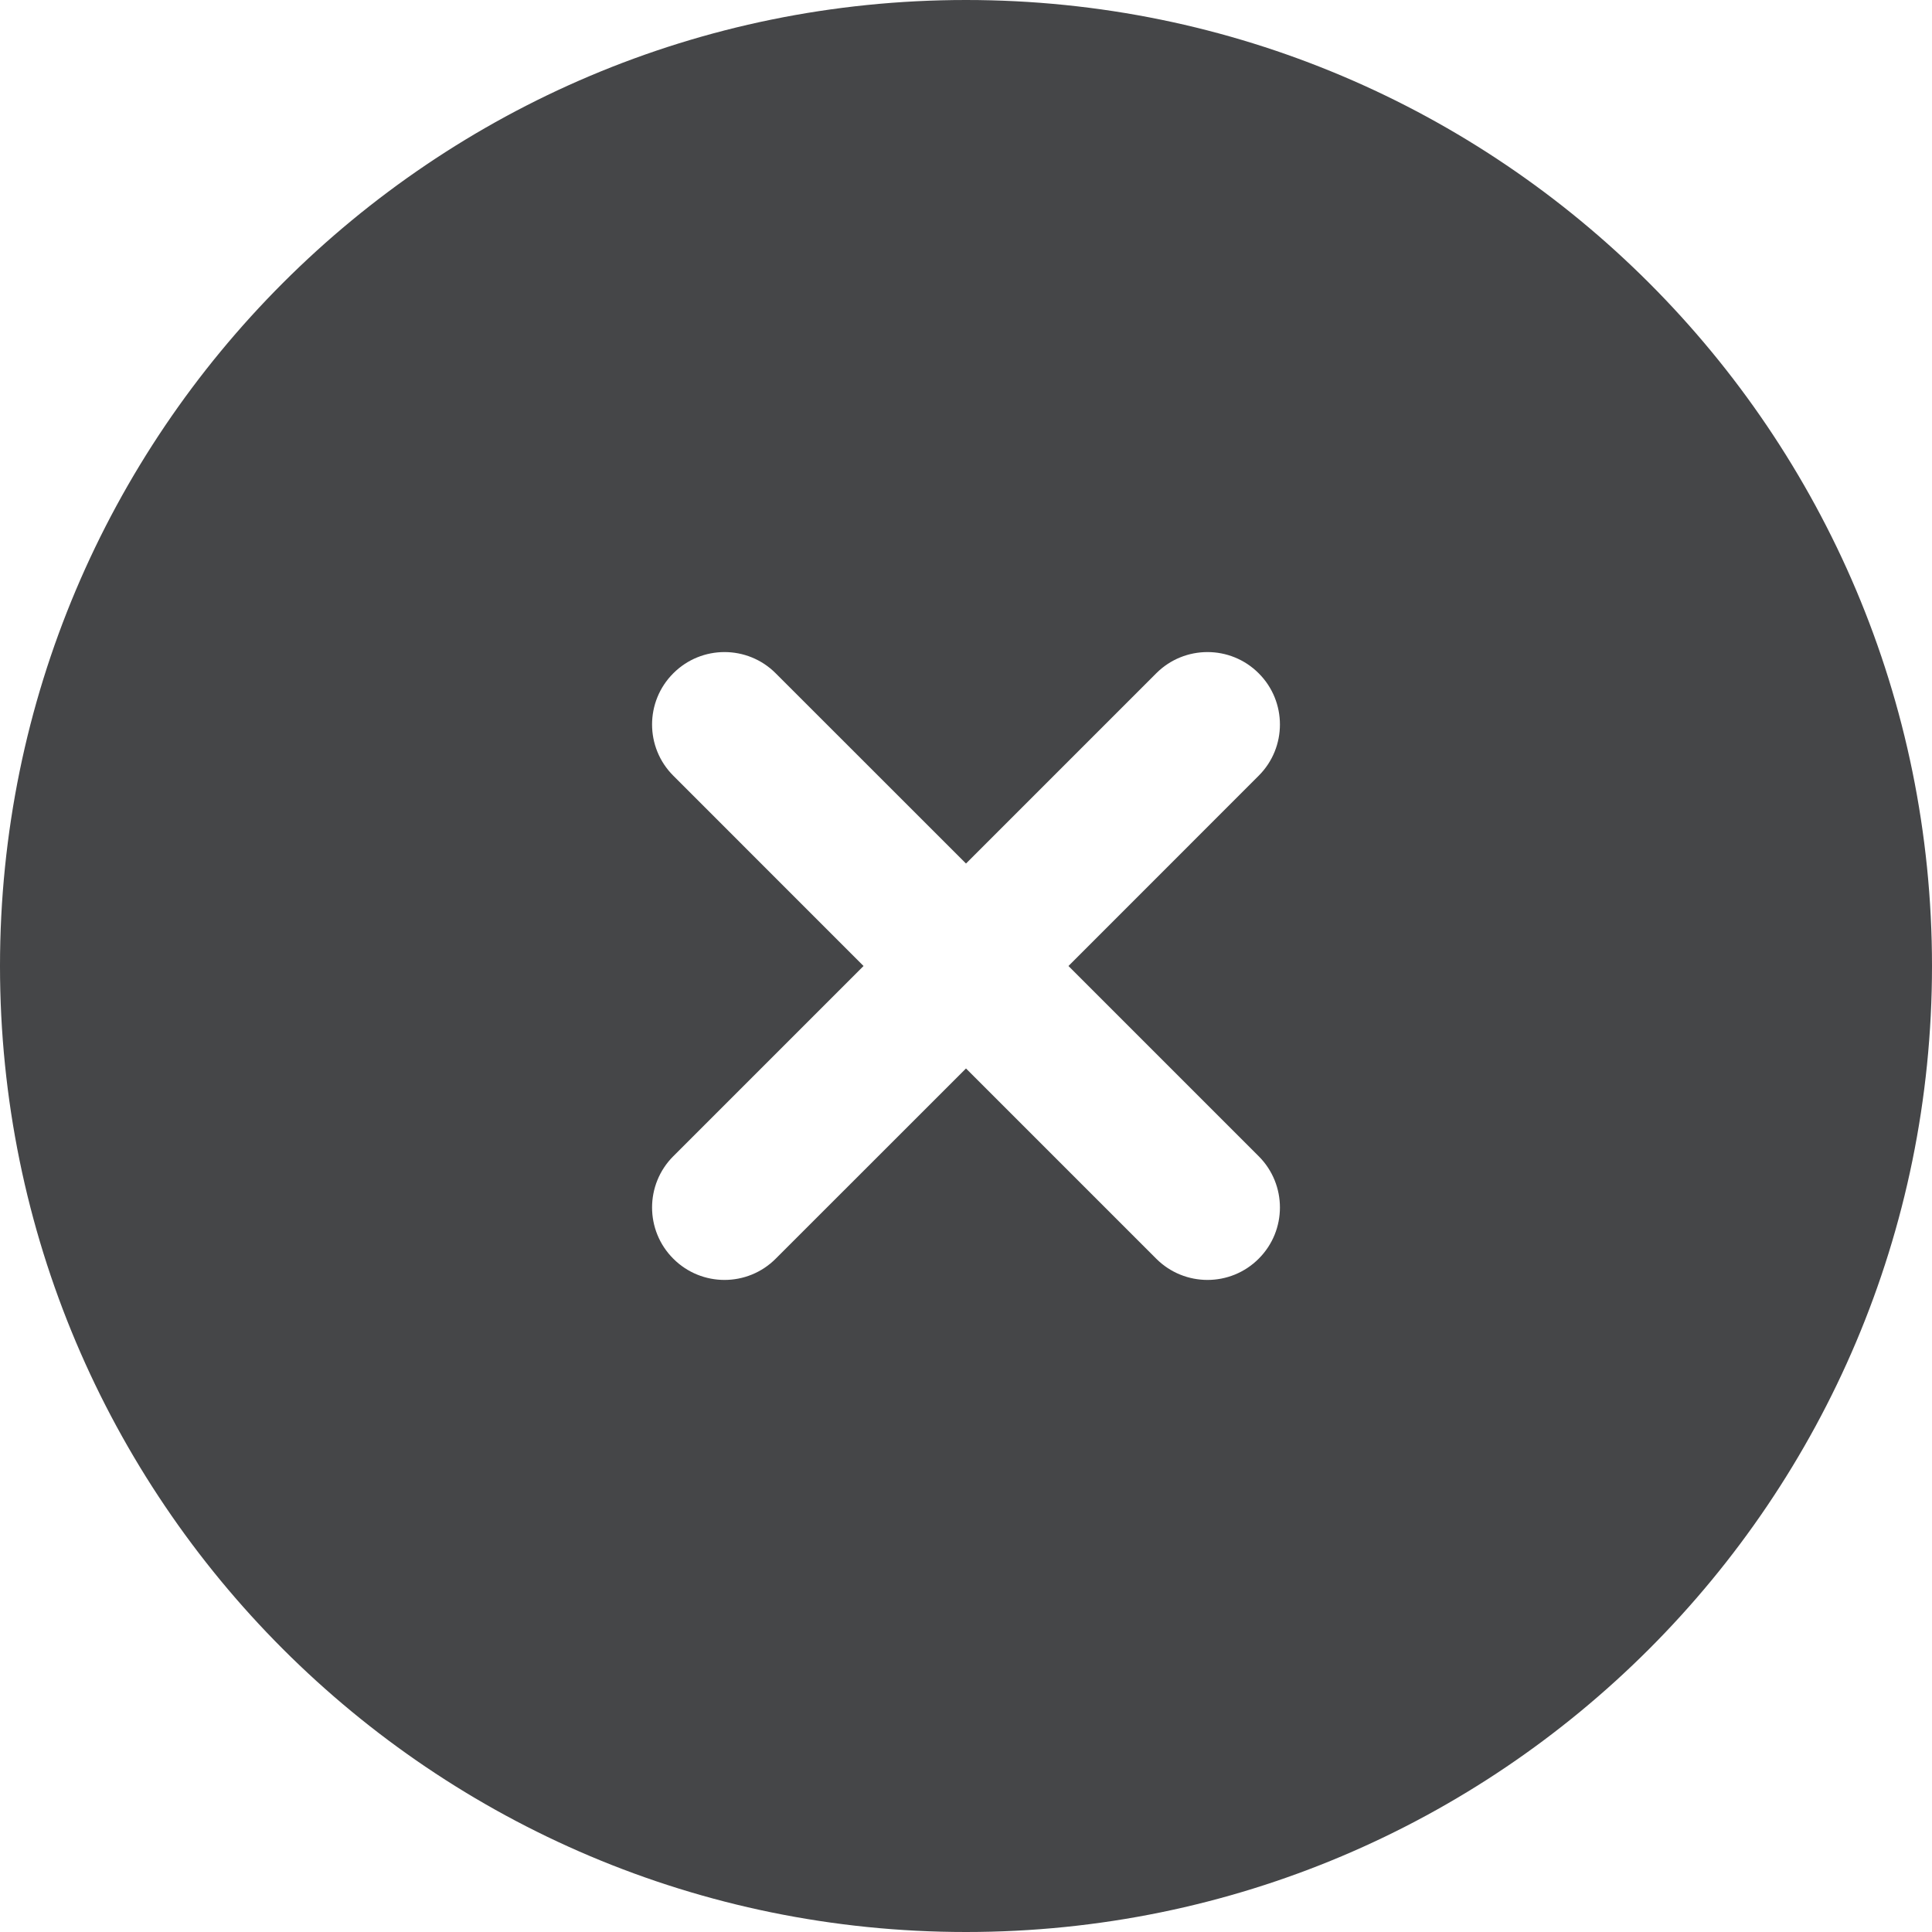 <svg width="26" height="26" viewBox="0 0 26 26" fill="none" xmlns="http://www.w3.org/2000/svg">
<path fill-rule="evenodd" clip-rule="evenodd" d="M26 13C26 20.18 20.18 26 13 26C5.82 26 0 20.18 0 13C0 5.82 5.82 0 13 0C20.18 0 26 5.82 26 13ZM9.061 9.061C9.441 8.68 10.059 8.68 10.439 9.061L13 11.621L15.56 9.061C15.941 8.68 16.559 8.68 16.939 9.061C17.32 9.441 17.32 10.059 16.939 10.439L14.379 13L16.939 15.56C17.32 15.941 17.32 16.559 16.939 16.939C16.559 17.32 15.941 17.32 15.56 16.939L13 14.379L10.439 16.939C10.059 17.32 9.441 17.32 9.061 16.939C8.68 16.559 8.68 15.941 9.061 15.56L11.621 13L9.061 10.439C8.68 10.059 8.68 9.441 9.061 9.061Z" fill="#454648"/>
</svg>
